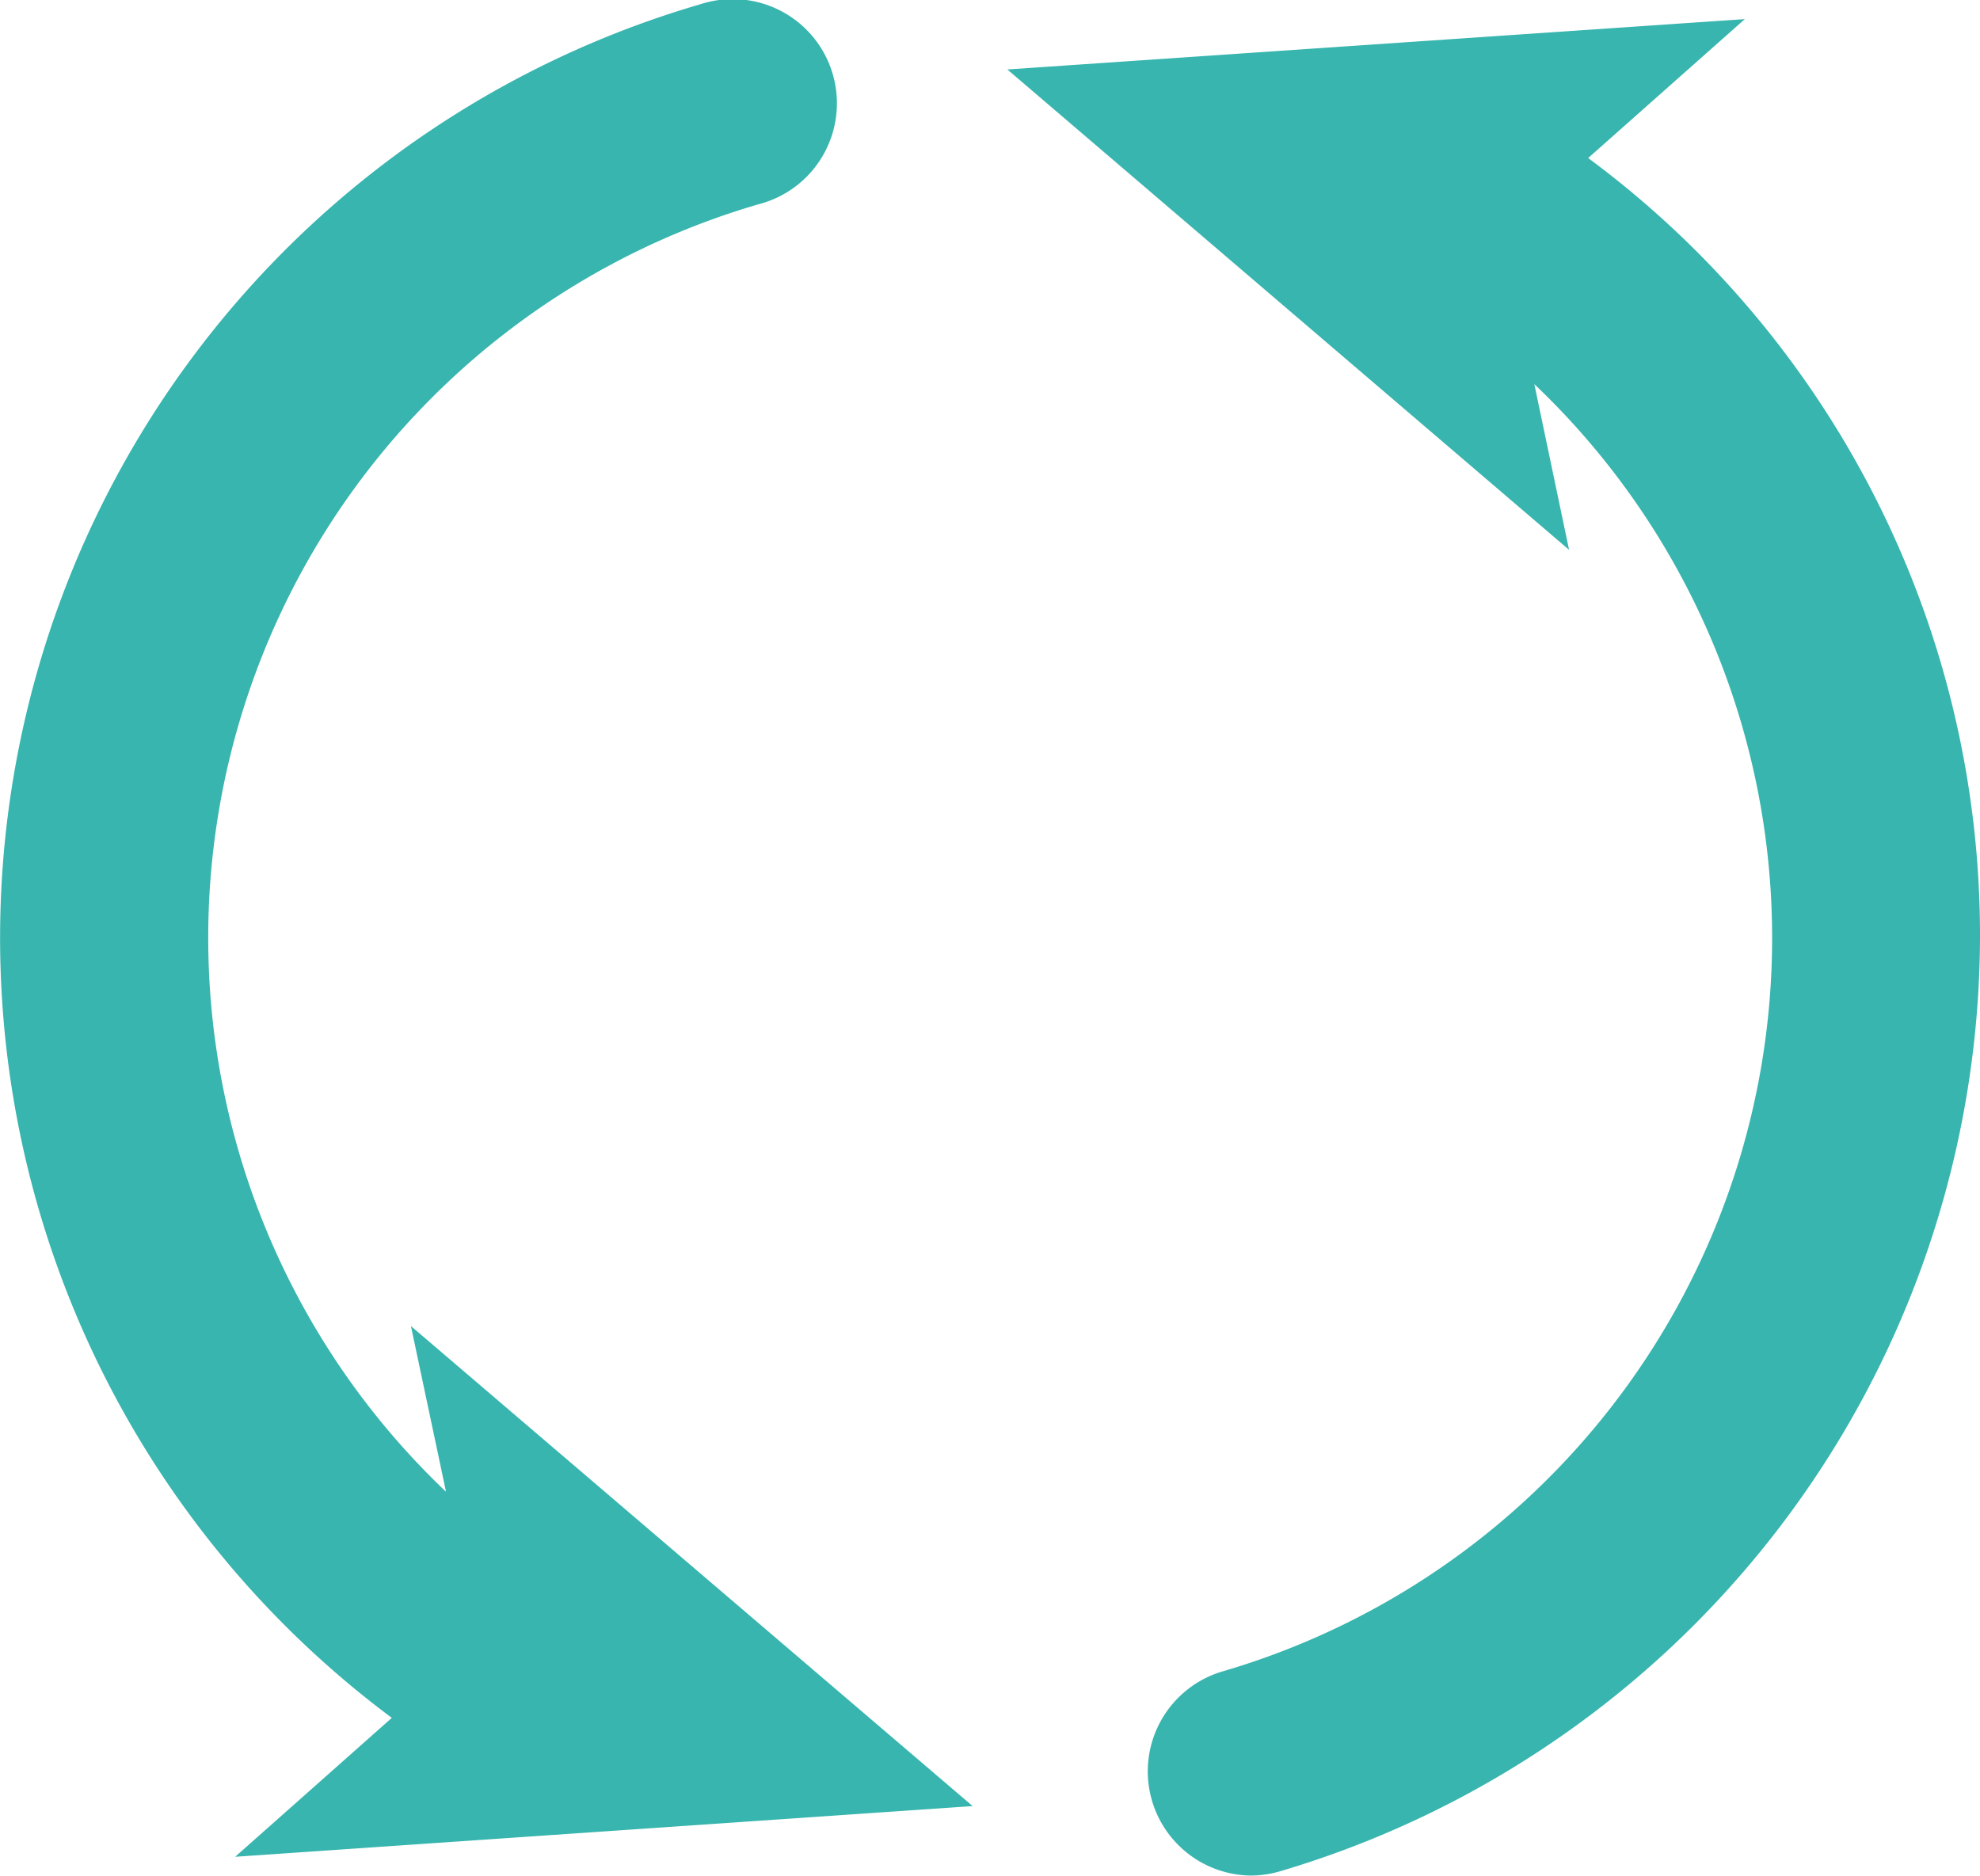 <svg xmlns="http://www.w3.org/2000/svg" viewBox="0 0 57 54.01">
  <title>spinner_1</title>
  <path d="M11.83,38.18,28,52,6.77,53.46l4.51-4A28,28,0,0,1,20.17.12a3,3,0,1,1,1.67,5.76,22,22,0,0,0-9,37.07ZM45.72,4.55l4.51-4L29,2,45.17,15.83l-1-4.77a22,22,0,0,1-9,37.07A3,3,0,0,0,36,54a3,3,0,0,0,.84-.12A28.13,28.13,0,0,0,57,27,27.84,27.84,0,0,0,45.72,4.55Z" fill="#37b5ae"/>
</svg>
